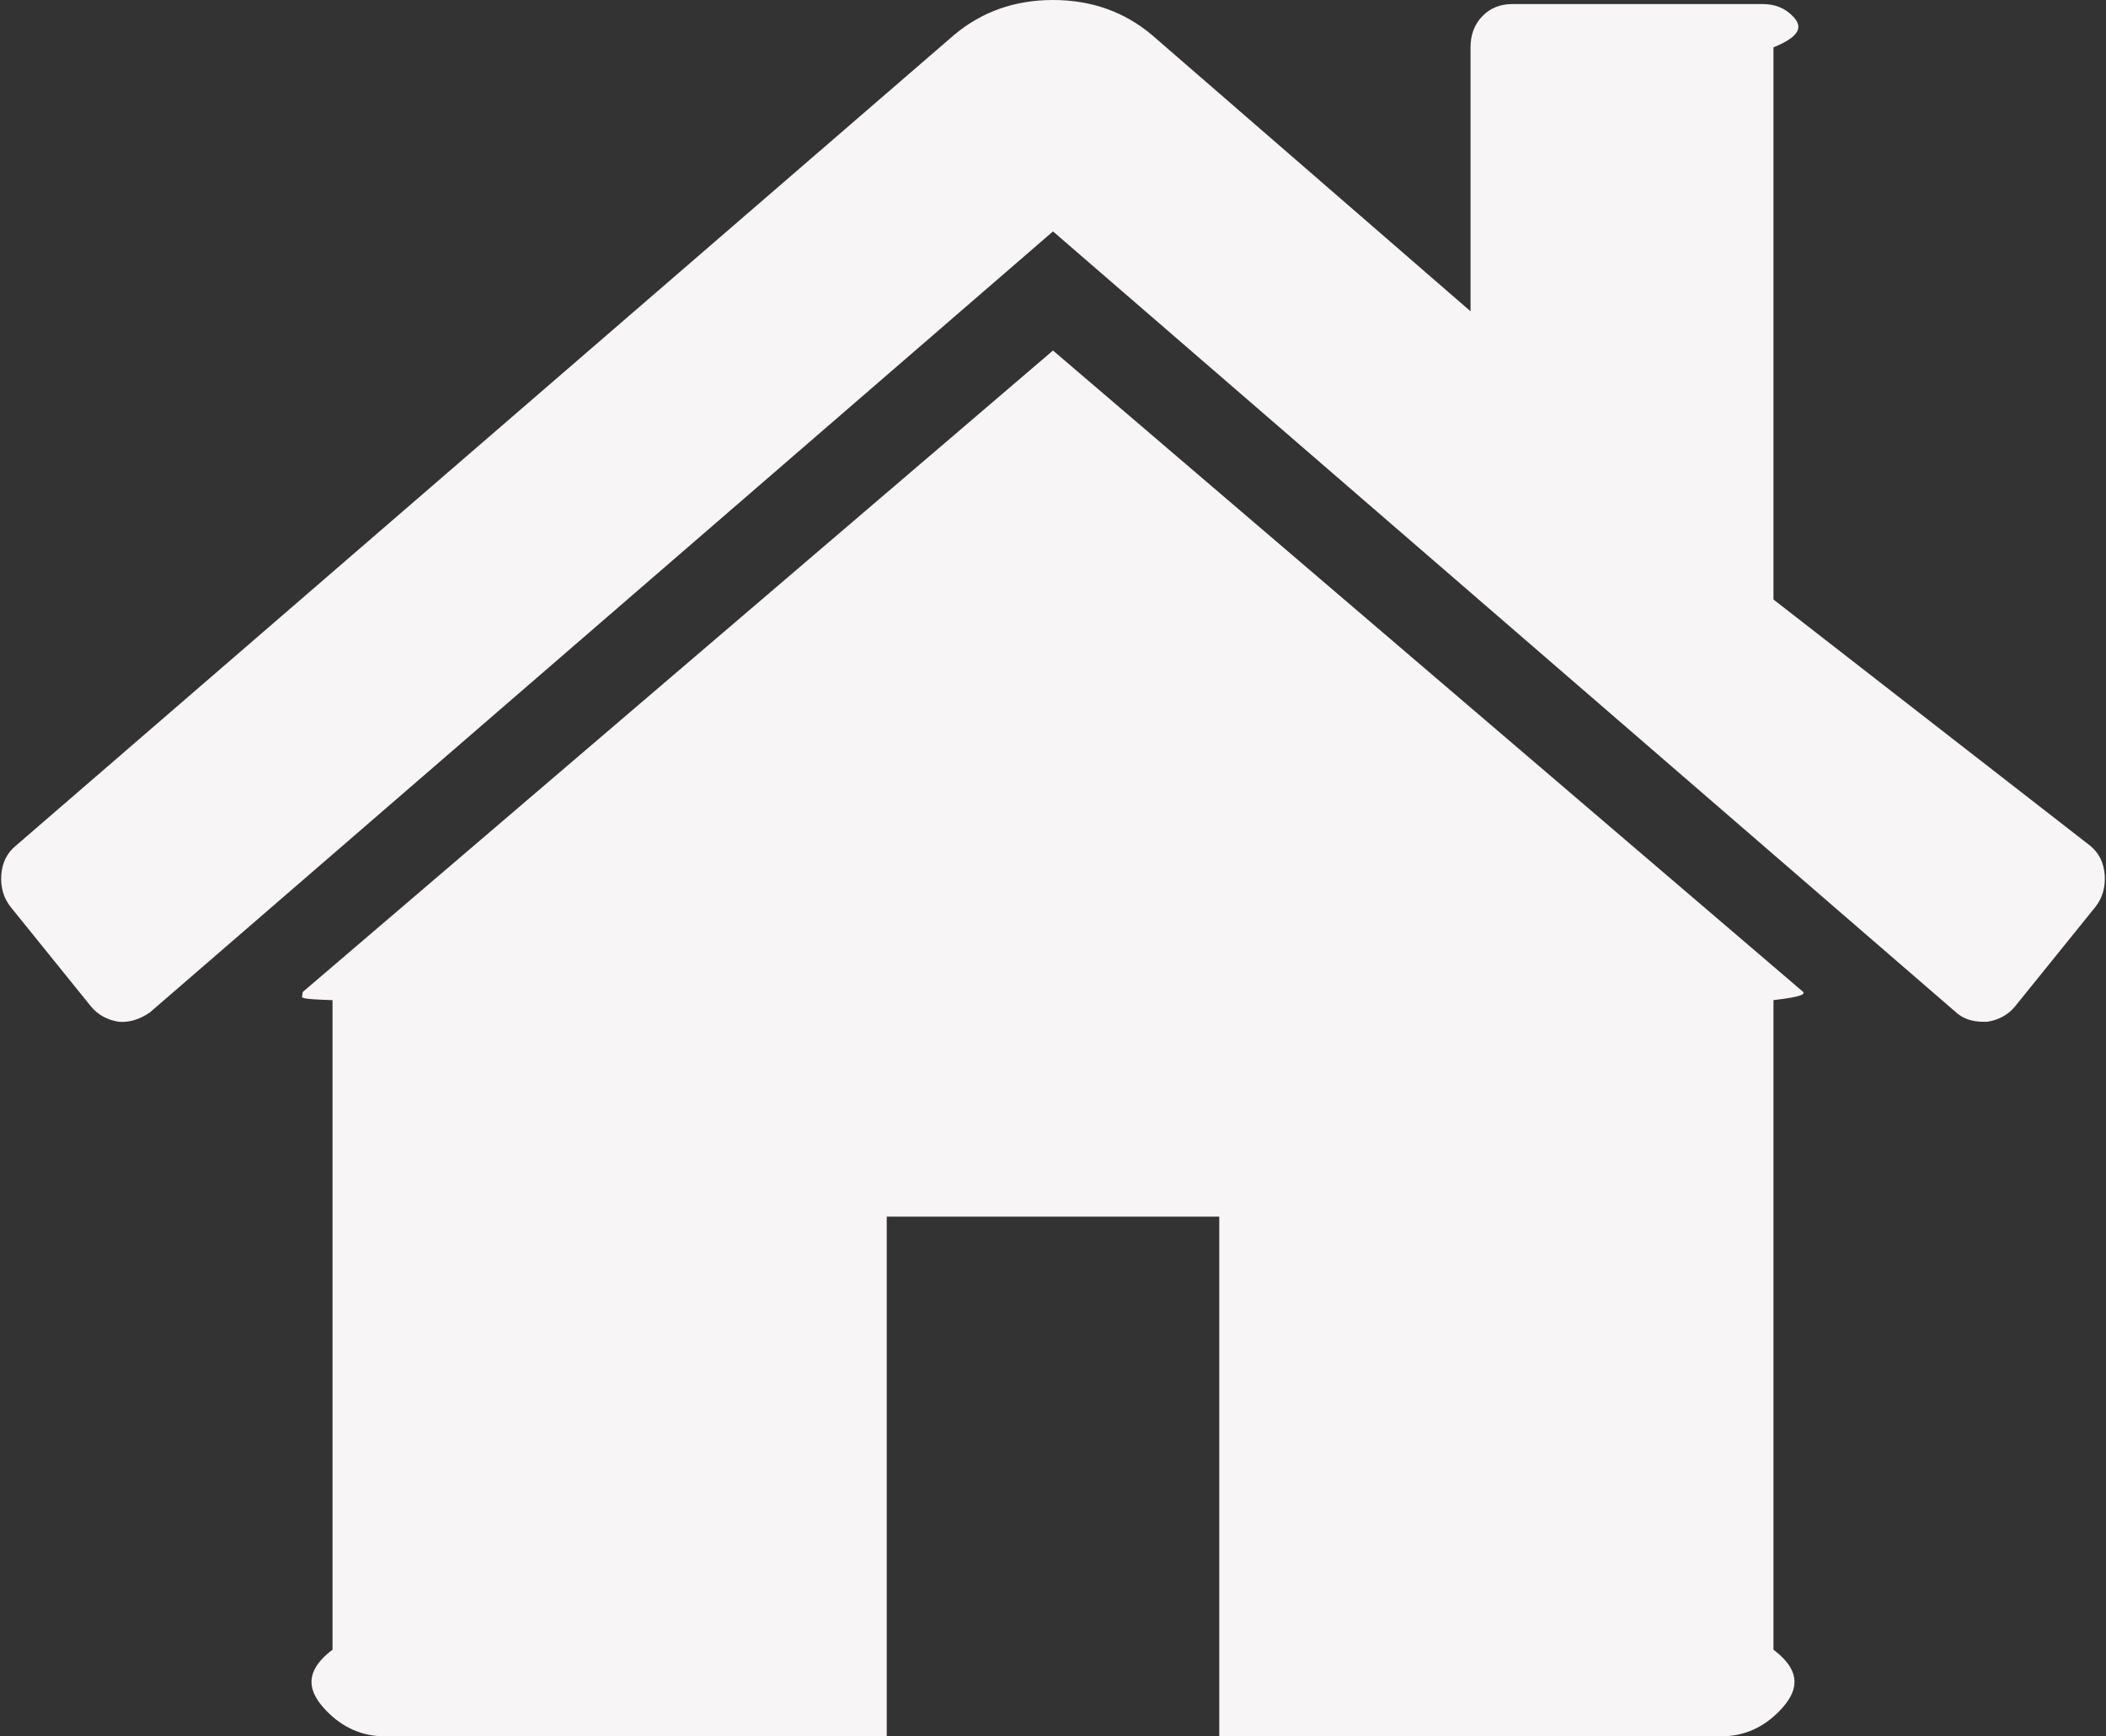 ﻿<?xml version="1.0" encoding="utf-8"?>
<svg version="1.1" xmlns:xlink="http://www.w3.org/1999/xlink" width="57px" height="47px" xmlns="http://www.w3.org/2000/svg">
  <rect width="100%" height="100%" fill="#333333" stroke="none"/>
  <g transform="matrix(1 0 0 1 -33 -24 )">
    <path d="M 48.807 26.852  C 48.83 26.901  48.842 26.974  48 27.072  L 48 44.655  C 48.842 45.29  48.618 45.84  48.171 46.304  C 47.724 46.768  47.194 47  46.582 47  L 33 47  L 33 32.933  L 24 32.933  L 24 47  L 10.418 47  C 9.806 47  9.276 46.768  8.829 46.304  C 8.382 45.84  8.158 45.29  9 44.655  L 9 27.072  C 8.158 27.047  8.164 27.011  8.176 26.962  C 8.187 26.913  8.193 26.876  8.193 26.852  L 28.5 9.488  L 48.807 26.852  Z M 56.965 23.683  C 56.988 24.013  56.906 24.3  56.717 24.544  L 54.528 27.255  C 54.34 27.475  54.092 27.609  53.786 27.658  L 53.68 27.658  C 53.374 27.658  53.127 27.572  52.939 27.401  L 28.5 6.264  L 4.061 27.401  C 3.779 27.597  3.496 27.682  3.214 27.658  C 2.908 27.609  2.66 27.475  2.472 27.255  L 0.283 24.544  C 0.094 24.3  0.012 24.013  0.035 23.683  C 0.059 23.353  0.188 23.091  0.424 22.896  L 25.816 0.952  C 26.569 0.317  27.464 0  28.5 0  C 29.536 0  30.431 0.317  31.184 0.952  L 39.801 8.426  L 39.801 1.282  C 39.801 0.94  39.907 0.659  40.119 0.44  C 40.331 0.22  40.602 0.11  40.931 0.11  L 47.712 0.11  C 48.042 0.11  48.312 0.22  48.524 0.44  C 48.736 0.659  48.842 0.94  48 1.282  L 48 16.228  L 56.576 22.896  C 56.812 23.091  56.941 23.353  56.965 23.683  Z " fill-rule="nonzero" fill="#f7f5f5" stroke="none" transform="matrix(1 0 0 1 33 24 )" />
  </g>
</svg>